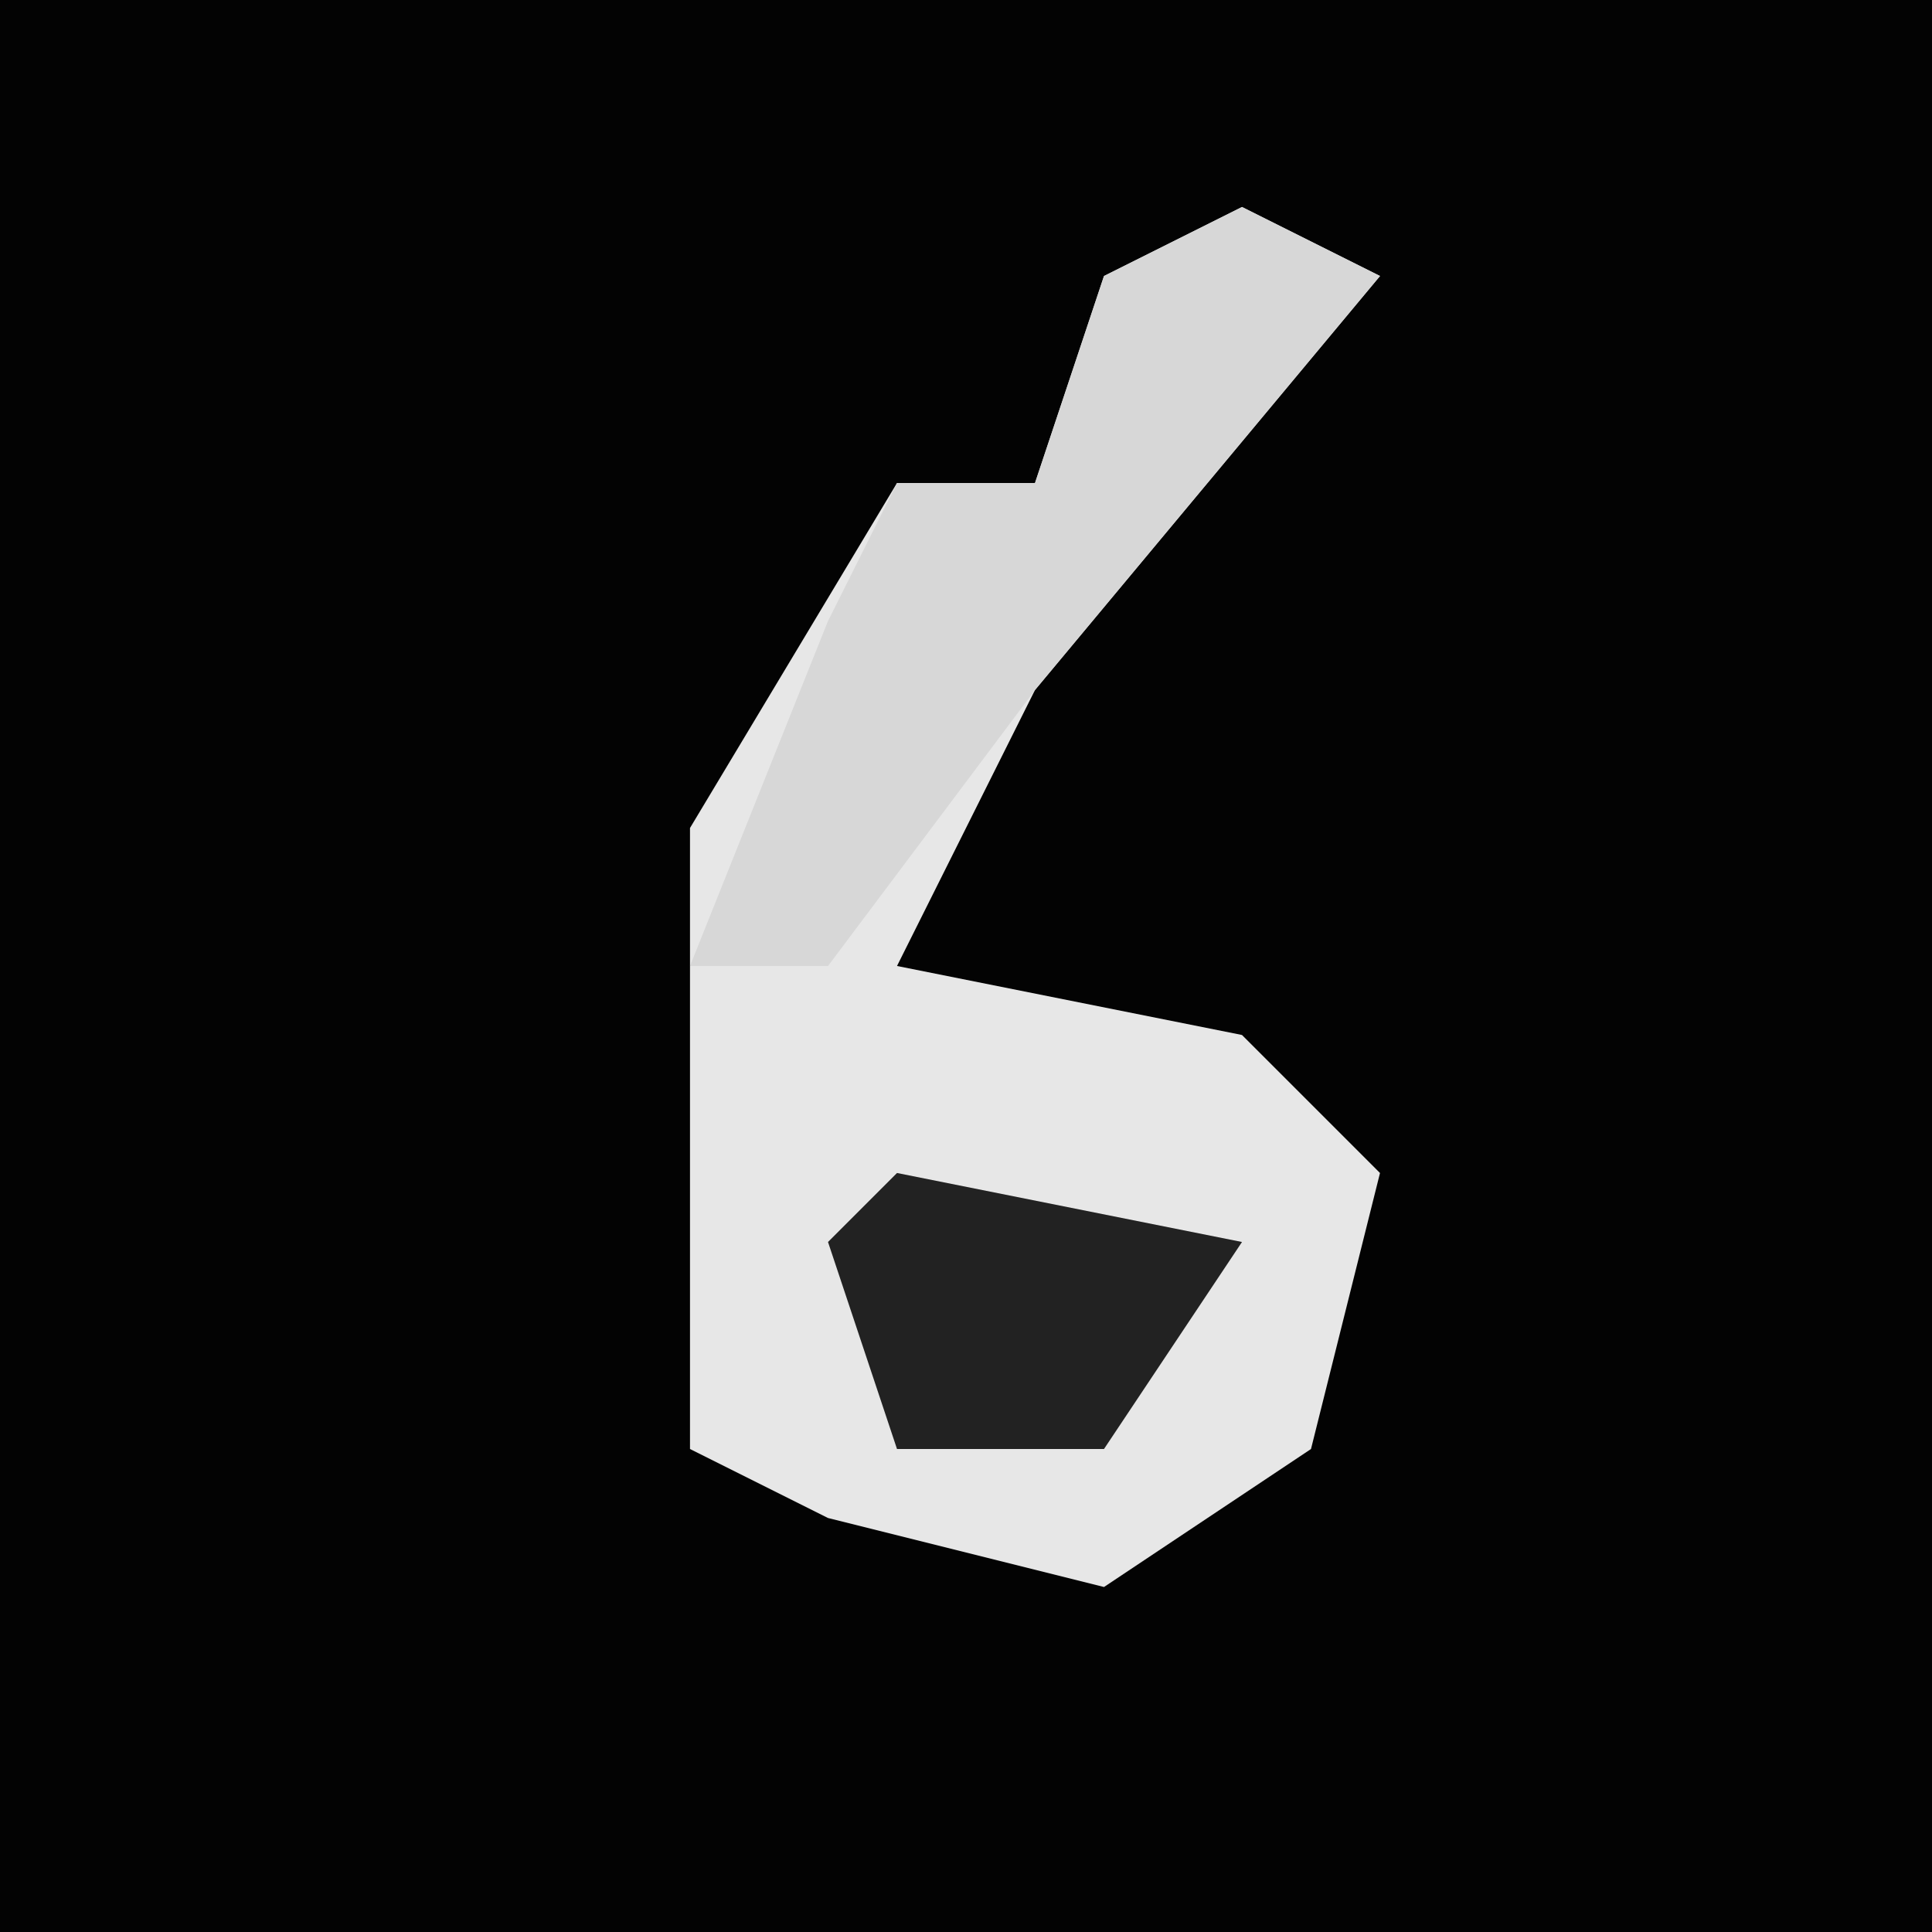 <?xml version="1.0" encoding="UTF-8"?>
<svg version="1.1" xmlns="http://www.w3.org/2000/svg" width="28" height="28">
<path d="M0,0 L28,0 L28,28 L0,28 Z " fill="#030303" transform="translate(0,0)"/>
<path d="M0,0 L2,1 L-3,7 L-5,11 L0,12 L2,14 L1,18 L-2,20 L-6,19 L-8,18 L-8,9 L-5,4 L-3,4 L-2,1 Z " fill="#E7E7E7" transform="translate(18,3)"/>
<path d="M0,0 L2,1 L-3,7 L-6,11 L-8,11 L-6,6 L-5,4 L-3,4 L-2,1 Z " fill="#D7D7D7" transform="translate(18,3)"/>
<path d="M0,0 L5,1 L3,4 L0,4 L-1,1 Z " fill="#222222" transform="translate(13,17)"/>
</svg>
